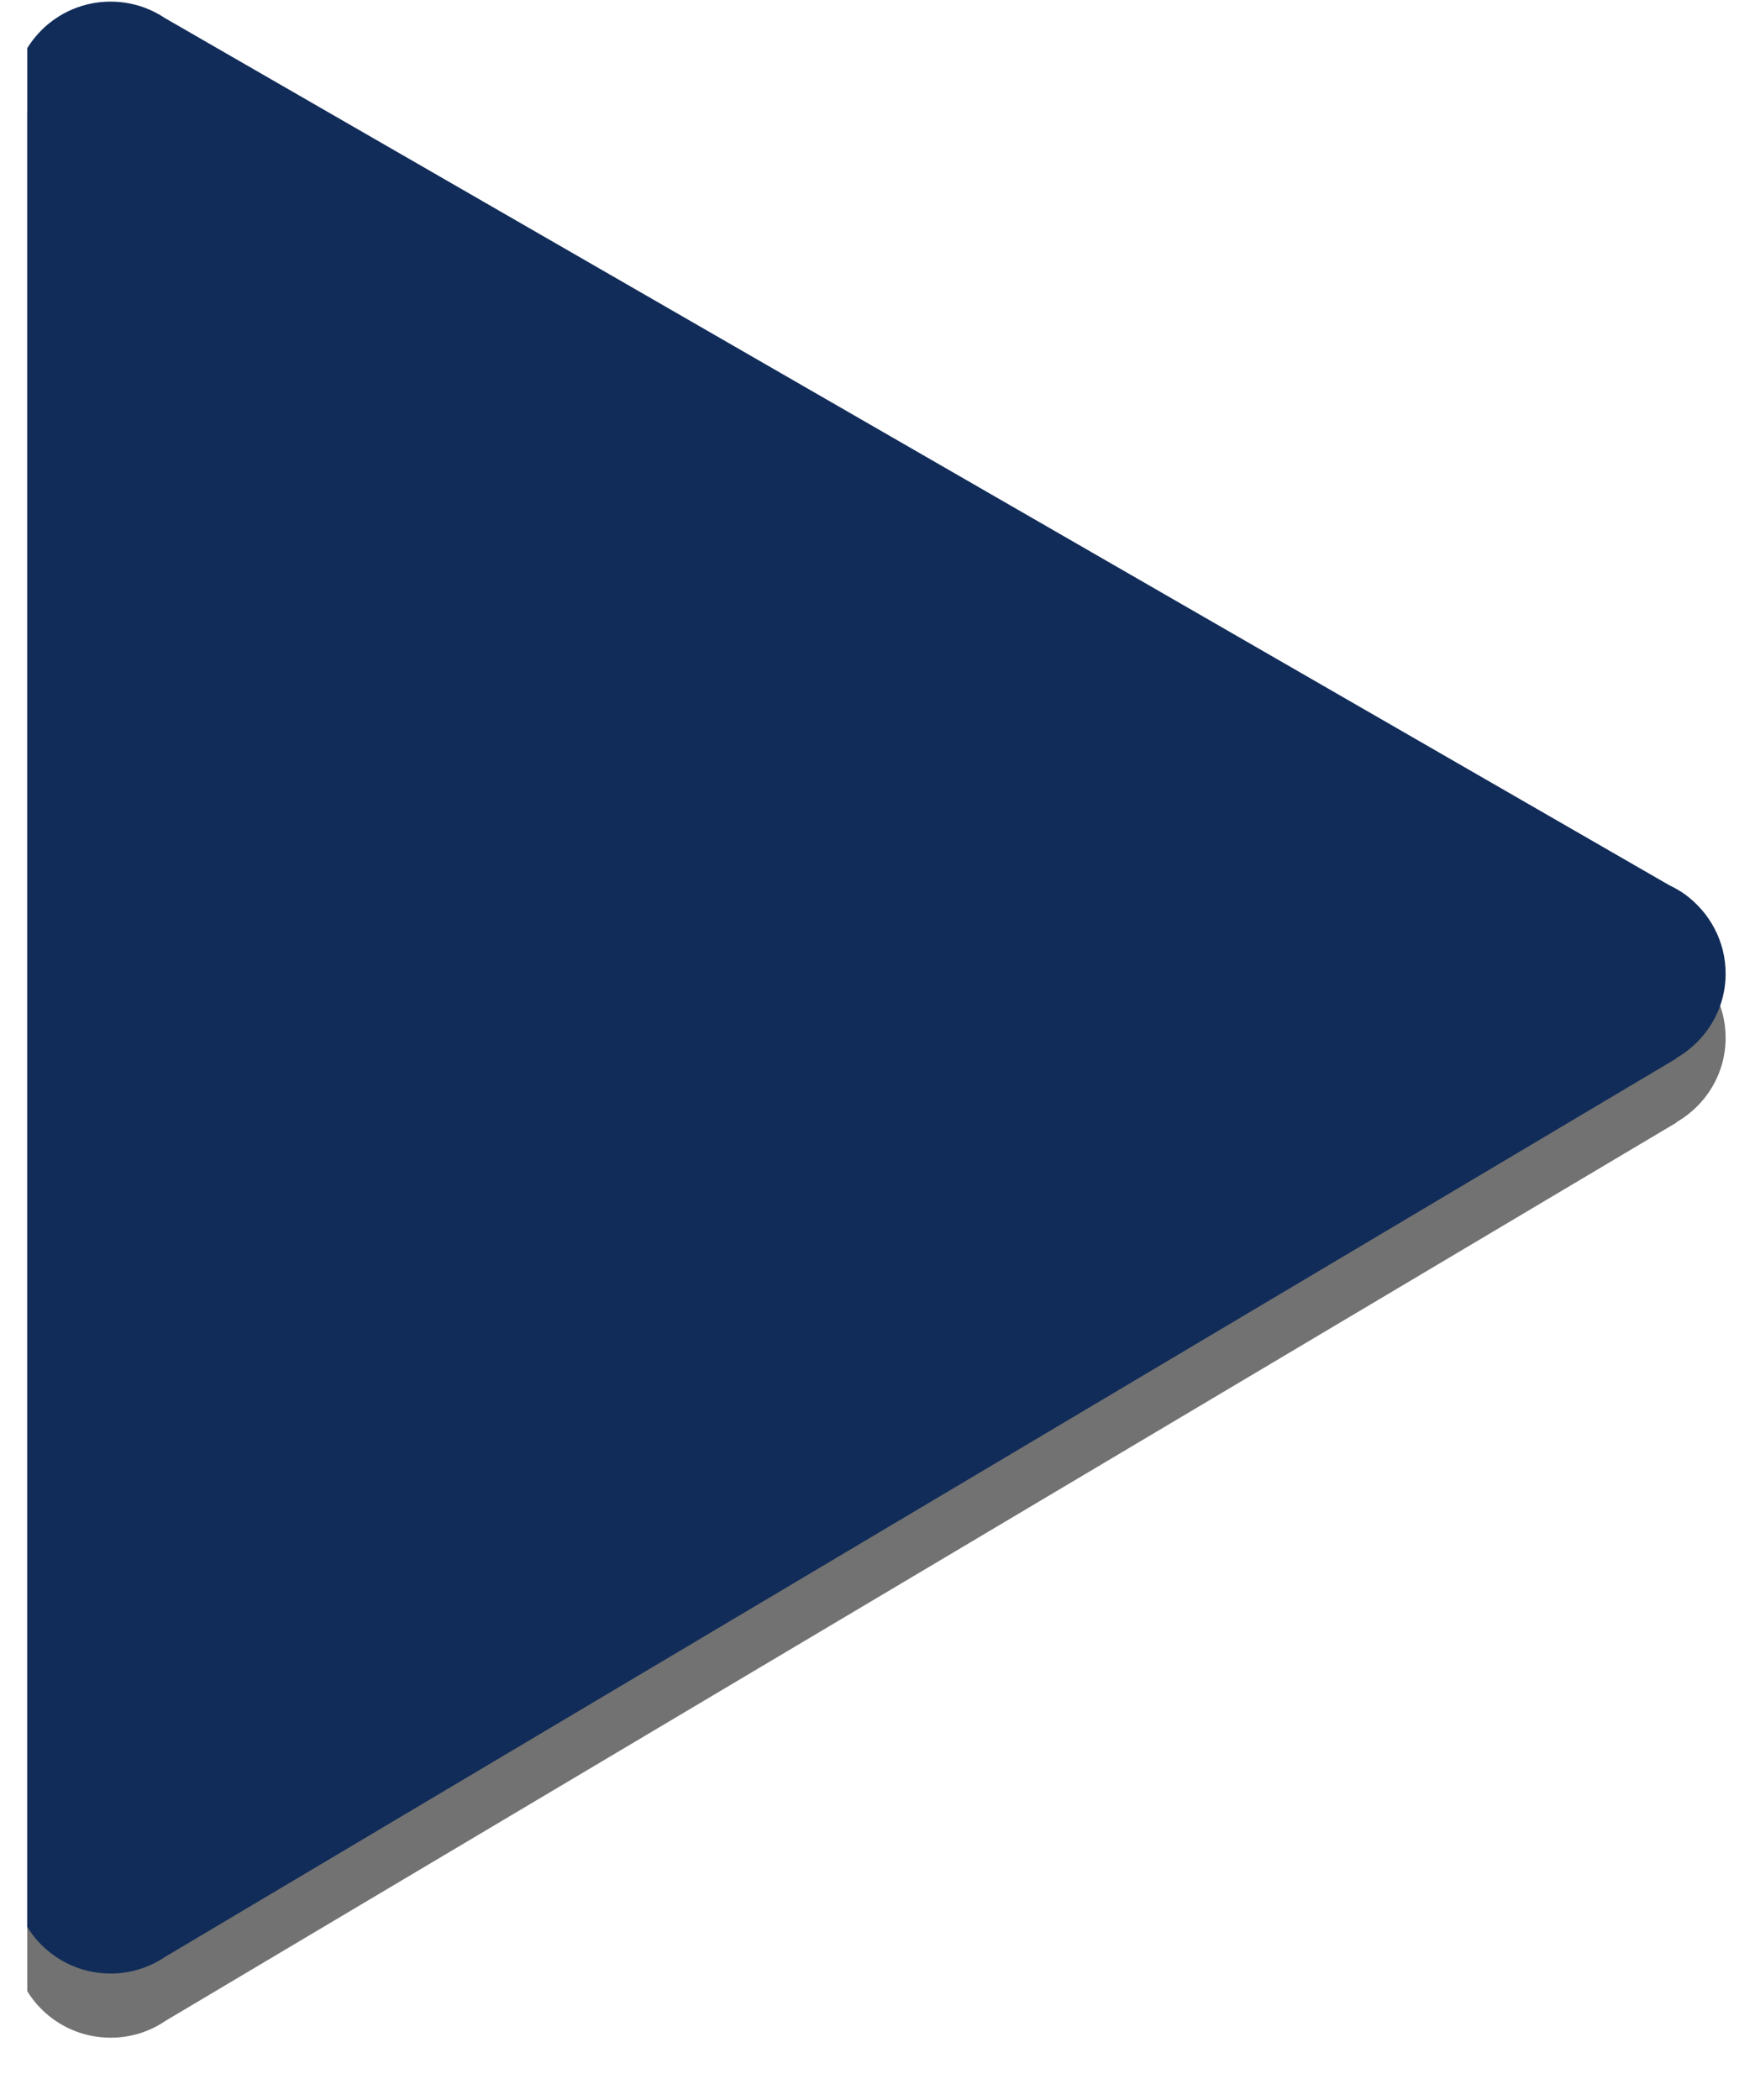 <svg xmlns="http://www.w3.org/2000/svg" xmlns:xlink="http://www.w3.org/1999/xlink" width="56" zoomAndPan="magnify" viewBox="0 0 42 50.25" height="67" preserveAspectRatio="xMidYMid meet" version="1.2"><defs><clipPath id="e4fef3bc9e"><path d="M 0.652 1.539 L 41.297 1.539 L 41.297 48.832 L 0.652 48.832 Z M 0.652 1.539 "/></clipPath><clipPath id="13e8c13292"><path d="M 0.652 0.004 L 41.297 0.004 L 41.297 47.297 L 0.652 47.297 Z M 0.652 0.004 "/></clipPath><clipPath id="8d33e538ba"><path d="M 7.16 23.387 L 12.594 23.387 L 12.594 35.777 L 7.16 35.777 Z M 7.16 23.387 "/></clipPath><clipPath id="8c55e7b5fd"><path d="M 0.16 0.387 L 5.594 0.387 L 5.594 12.777 L 0.16 12.777 Z M 0.16 0.387 "/></clipPath><clipPath id="441e184a8e"><rect x="0" width="6" y="0" height="13"/></clipPath></defs><g id="684945e3eb"><g clip-rule="nonzero" clip-path="url(#e4fef3bc9e)"><path style=" stroke:none;fill-rule:nonzero;fill:#727272;fill-opacity:1;" d="M 3.965 48.352 L 40.117 26.863 L 40.121 26.852 C 40.82 26.449 41.297 25.699 41.297 24.832 C 41.297 24.055 40.914 23.371 40.332 22.945 L 40.332 22.938 L 40.305 22.926 C 40.195 22.844 40.074 22.777 39.953 22.719 L 3.949 1.969 L 3.949 1.973 C 3.574 1.723 3.129 1.574 2.648 1.574 C 1.352 1.574 0.305 2.625 0.305 3.918 L 0.305 46.418 C 0.305 47.711 1.352 48.758 2.648 48.758 C 3.137 48.758 3.59 48.609 3.965 48.352 Z M 3.965 48.352 "/></g><g clip-rule="nonzero" clip-path="url(#13e8c13292)"><path style=" stroke:none;fill-rule:nonzero;fill:#112c59;fill-opacity:1;" d="M 3.965 46.816 L 40.117 25.328 L 40.121 25.316 C 40.82 24.91 41.297 24.164 41.297 23.297 C 41.297 22.52 40.914 21.836 40.332 21.406 L 40.332 21.402 L 40.305 21.387 C 40.195 21.309 40.074 21.242 39.953 21.184 L 3.949 0.434 C 3.574 0.184 3.129 0.039 2.648 0.039 C 1.352 0.039 0.305 1.086 0.305 2.383 L 0.305 44.879 C 0.305 46.172 1.352 47.223 2.648 47.223 C 3.137 47.223 3.59 47.07 3.965 46.816 Z M 3.965 46.816 "/></g><g clip-rule="nonzero" clip-path="url(#8d33e538ba)"><g transform="matrix(1,0,0,1,7,23)"><g clip-path="url(#441e184a8e)"><g clip-rule="nonzero" clip-path="url(#8c55e7b5fd)"><path style=" stroke:none;fill-rule:nonzero;fill:#112c59;fill-opacity:1;" d="M 0.16 0.387 L 5.594 0.387 L 5.594 12.781 L 0.16 12.781 Z M 0.16 0.387 "/></g></g></g></g></g></svg>